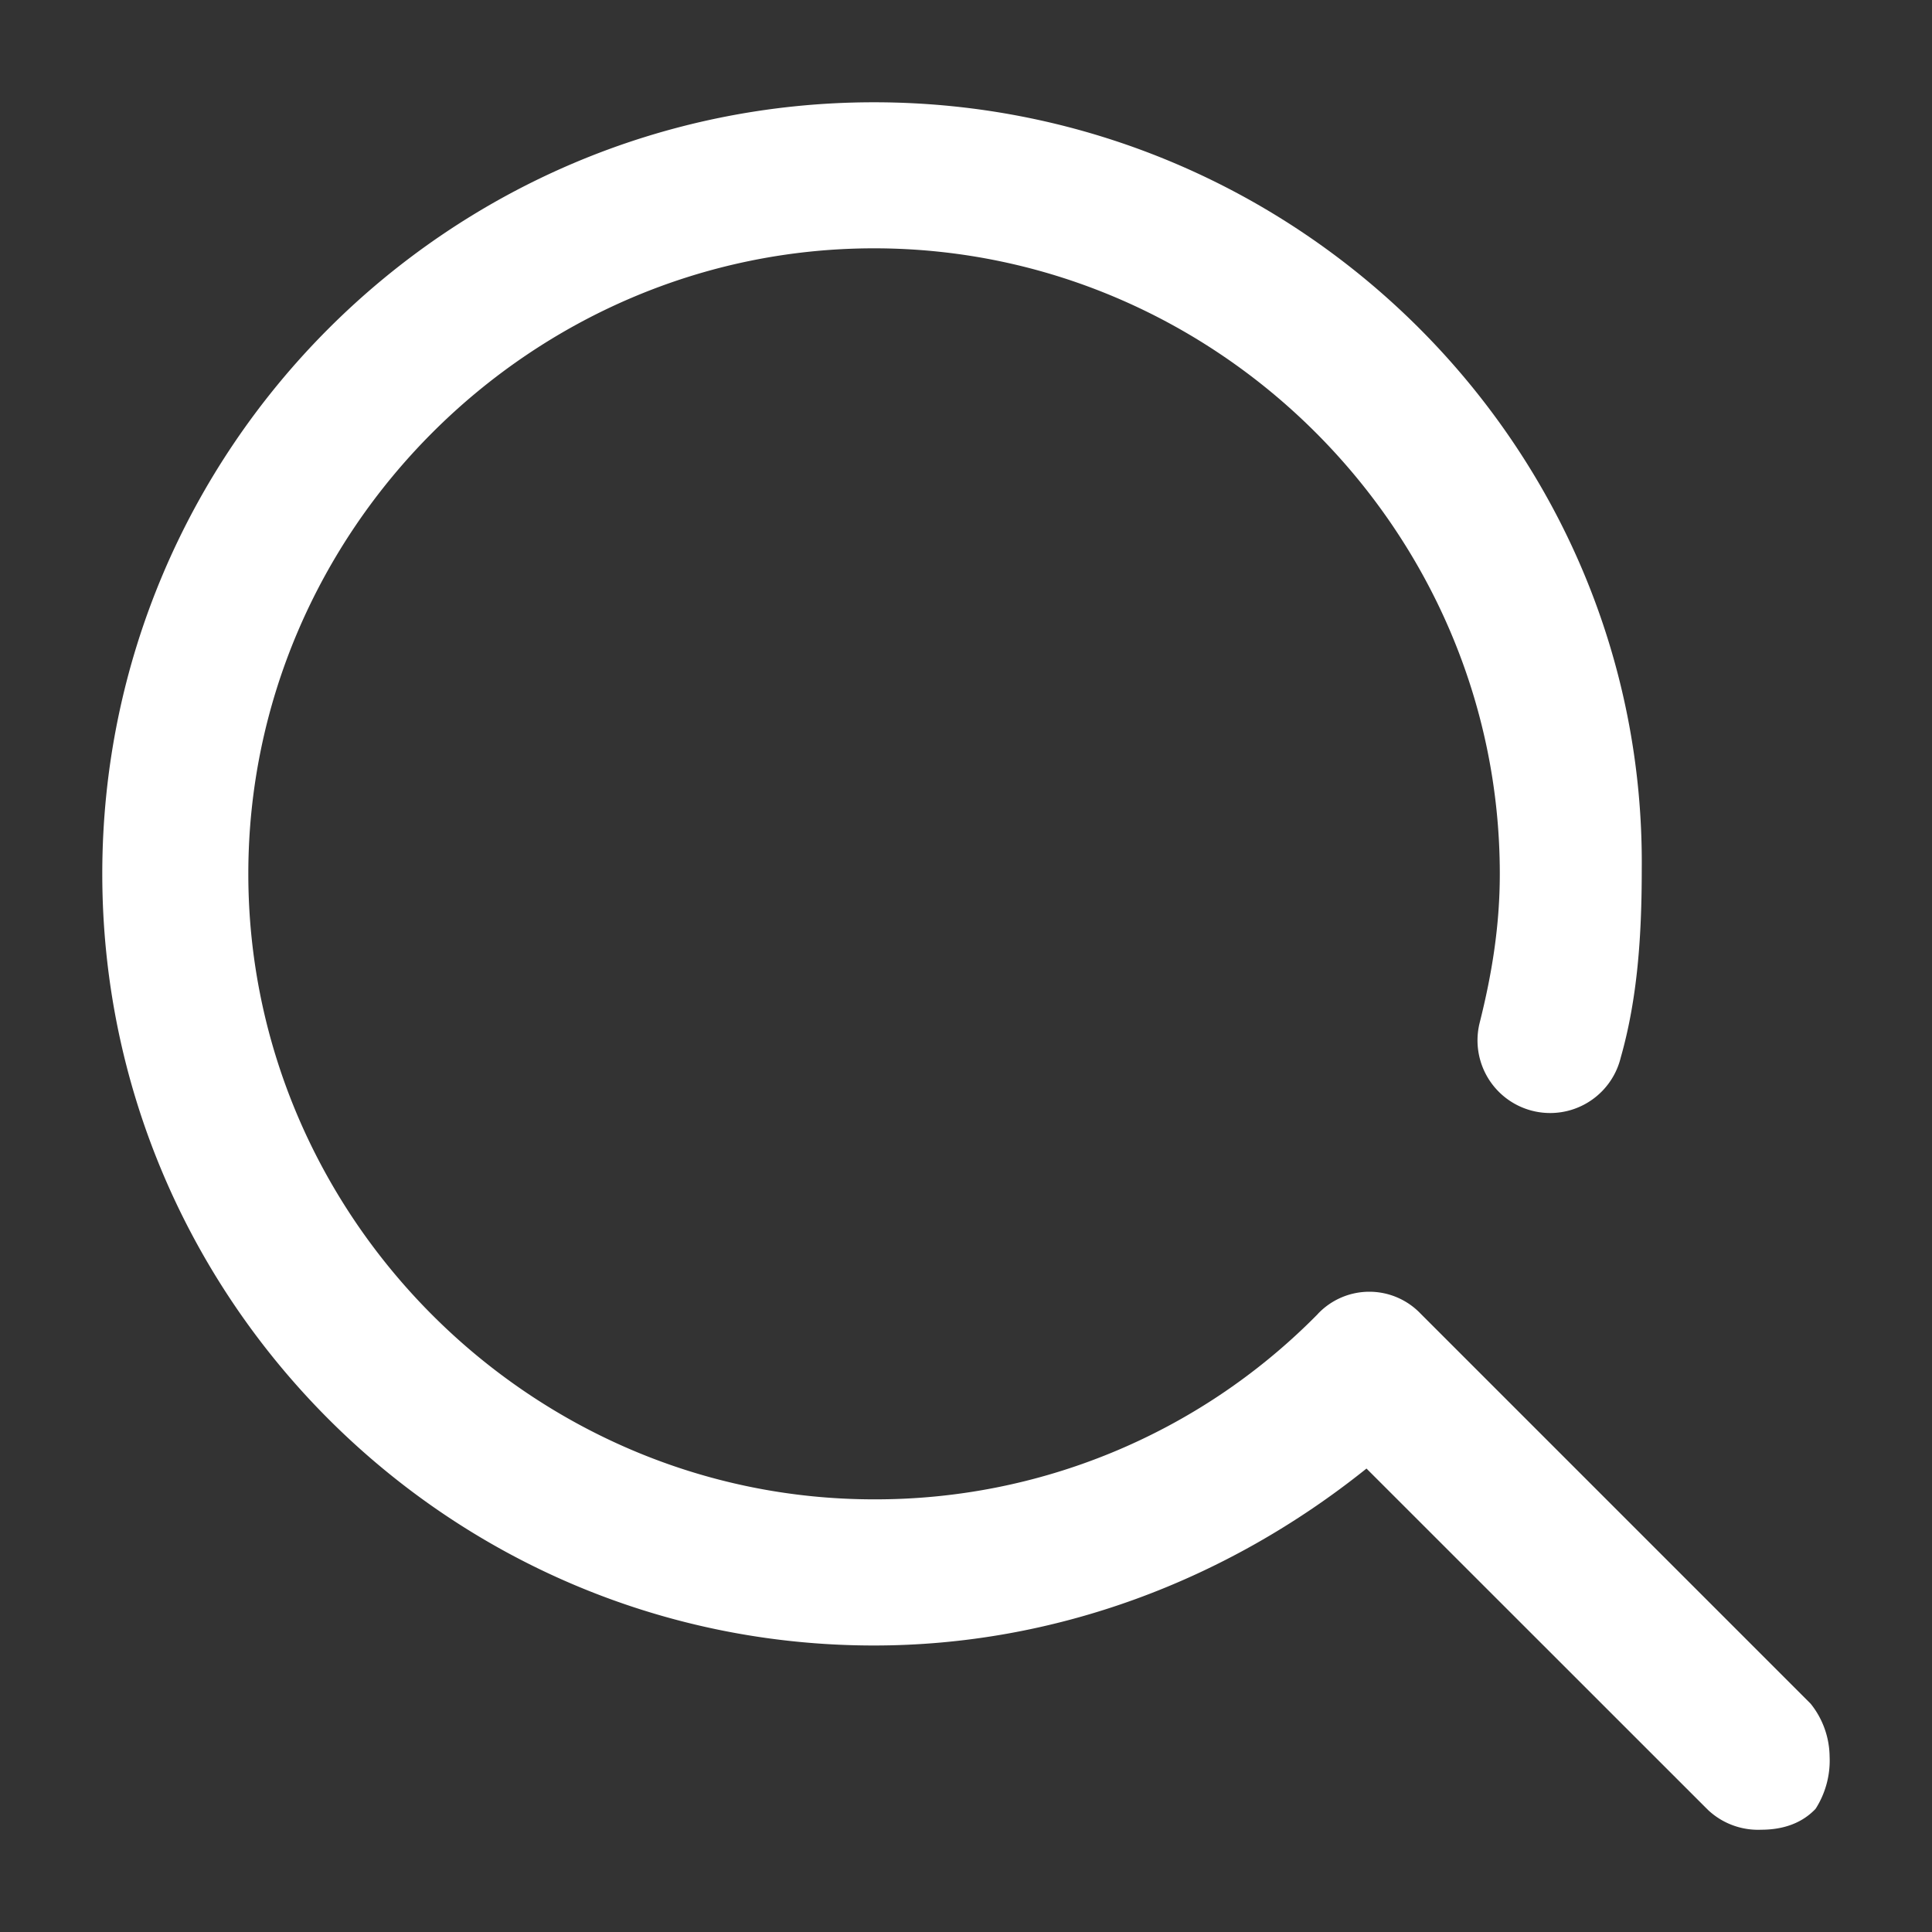 <?xml version="1.0" standalone="no"?><!DOCTYPE svg PUBLIC "-//W3C//DTD SVG 1.1//EN" "http://www.w3.org/Graphics/SVG/1.1/DTD/svg11.dtd"><svg t="1702374743456" class="icon" viewBox="0 0 1024 1024" version="1.1" xmlns="http://www.w3.org/2000/svg" p-id="1170" xmlns:xlink="http://www.w3.org/1999/xlink" width="200" height="200"><rect x="0" y="0" width="1024" height="1024" fill="#333333" stroke="none"/><path d="M959.91 903.288l-0.361-0.422-206.607-206.607a37.587 37.587 0 0 0-54.332 0l-0.361 0.422-1.385 1.385-0.422 0.422a328.584 328.584 0 0 1-233.171 96.196c-181.911 0-331.656-149.745-331.656-331.535 0-181.79 149.805-331.535 331.656-331.535s331.656 149.745 331.656 331.535c0 27.708-4.216 53.308-10.722 79.149a38.49 38.49 0 0 0 74.812 18.251c8.915-31.322 11.144-64.572 11.144-99.569C872.328 237.628 688.73 54.212 463.209 54.212 237.749 54.212 54.212 237.688 54.212 463.149s183.537 408.998 408.998 408.998c95.593 0 186.729-34.153 261.06-93.786l181.007 180.947a38.731 38.731 0 0 0 28.25 10.481c9.638 0 20.179-2.409 28.19-10.481l0.422-0.422 0.361-0.482a47.586 47.586 0 0 0 7.228-27.528 45.478 45.478 0 0 0-9.818-27.588z" p-id="1171" fill="#ffffff"></path></svg>